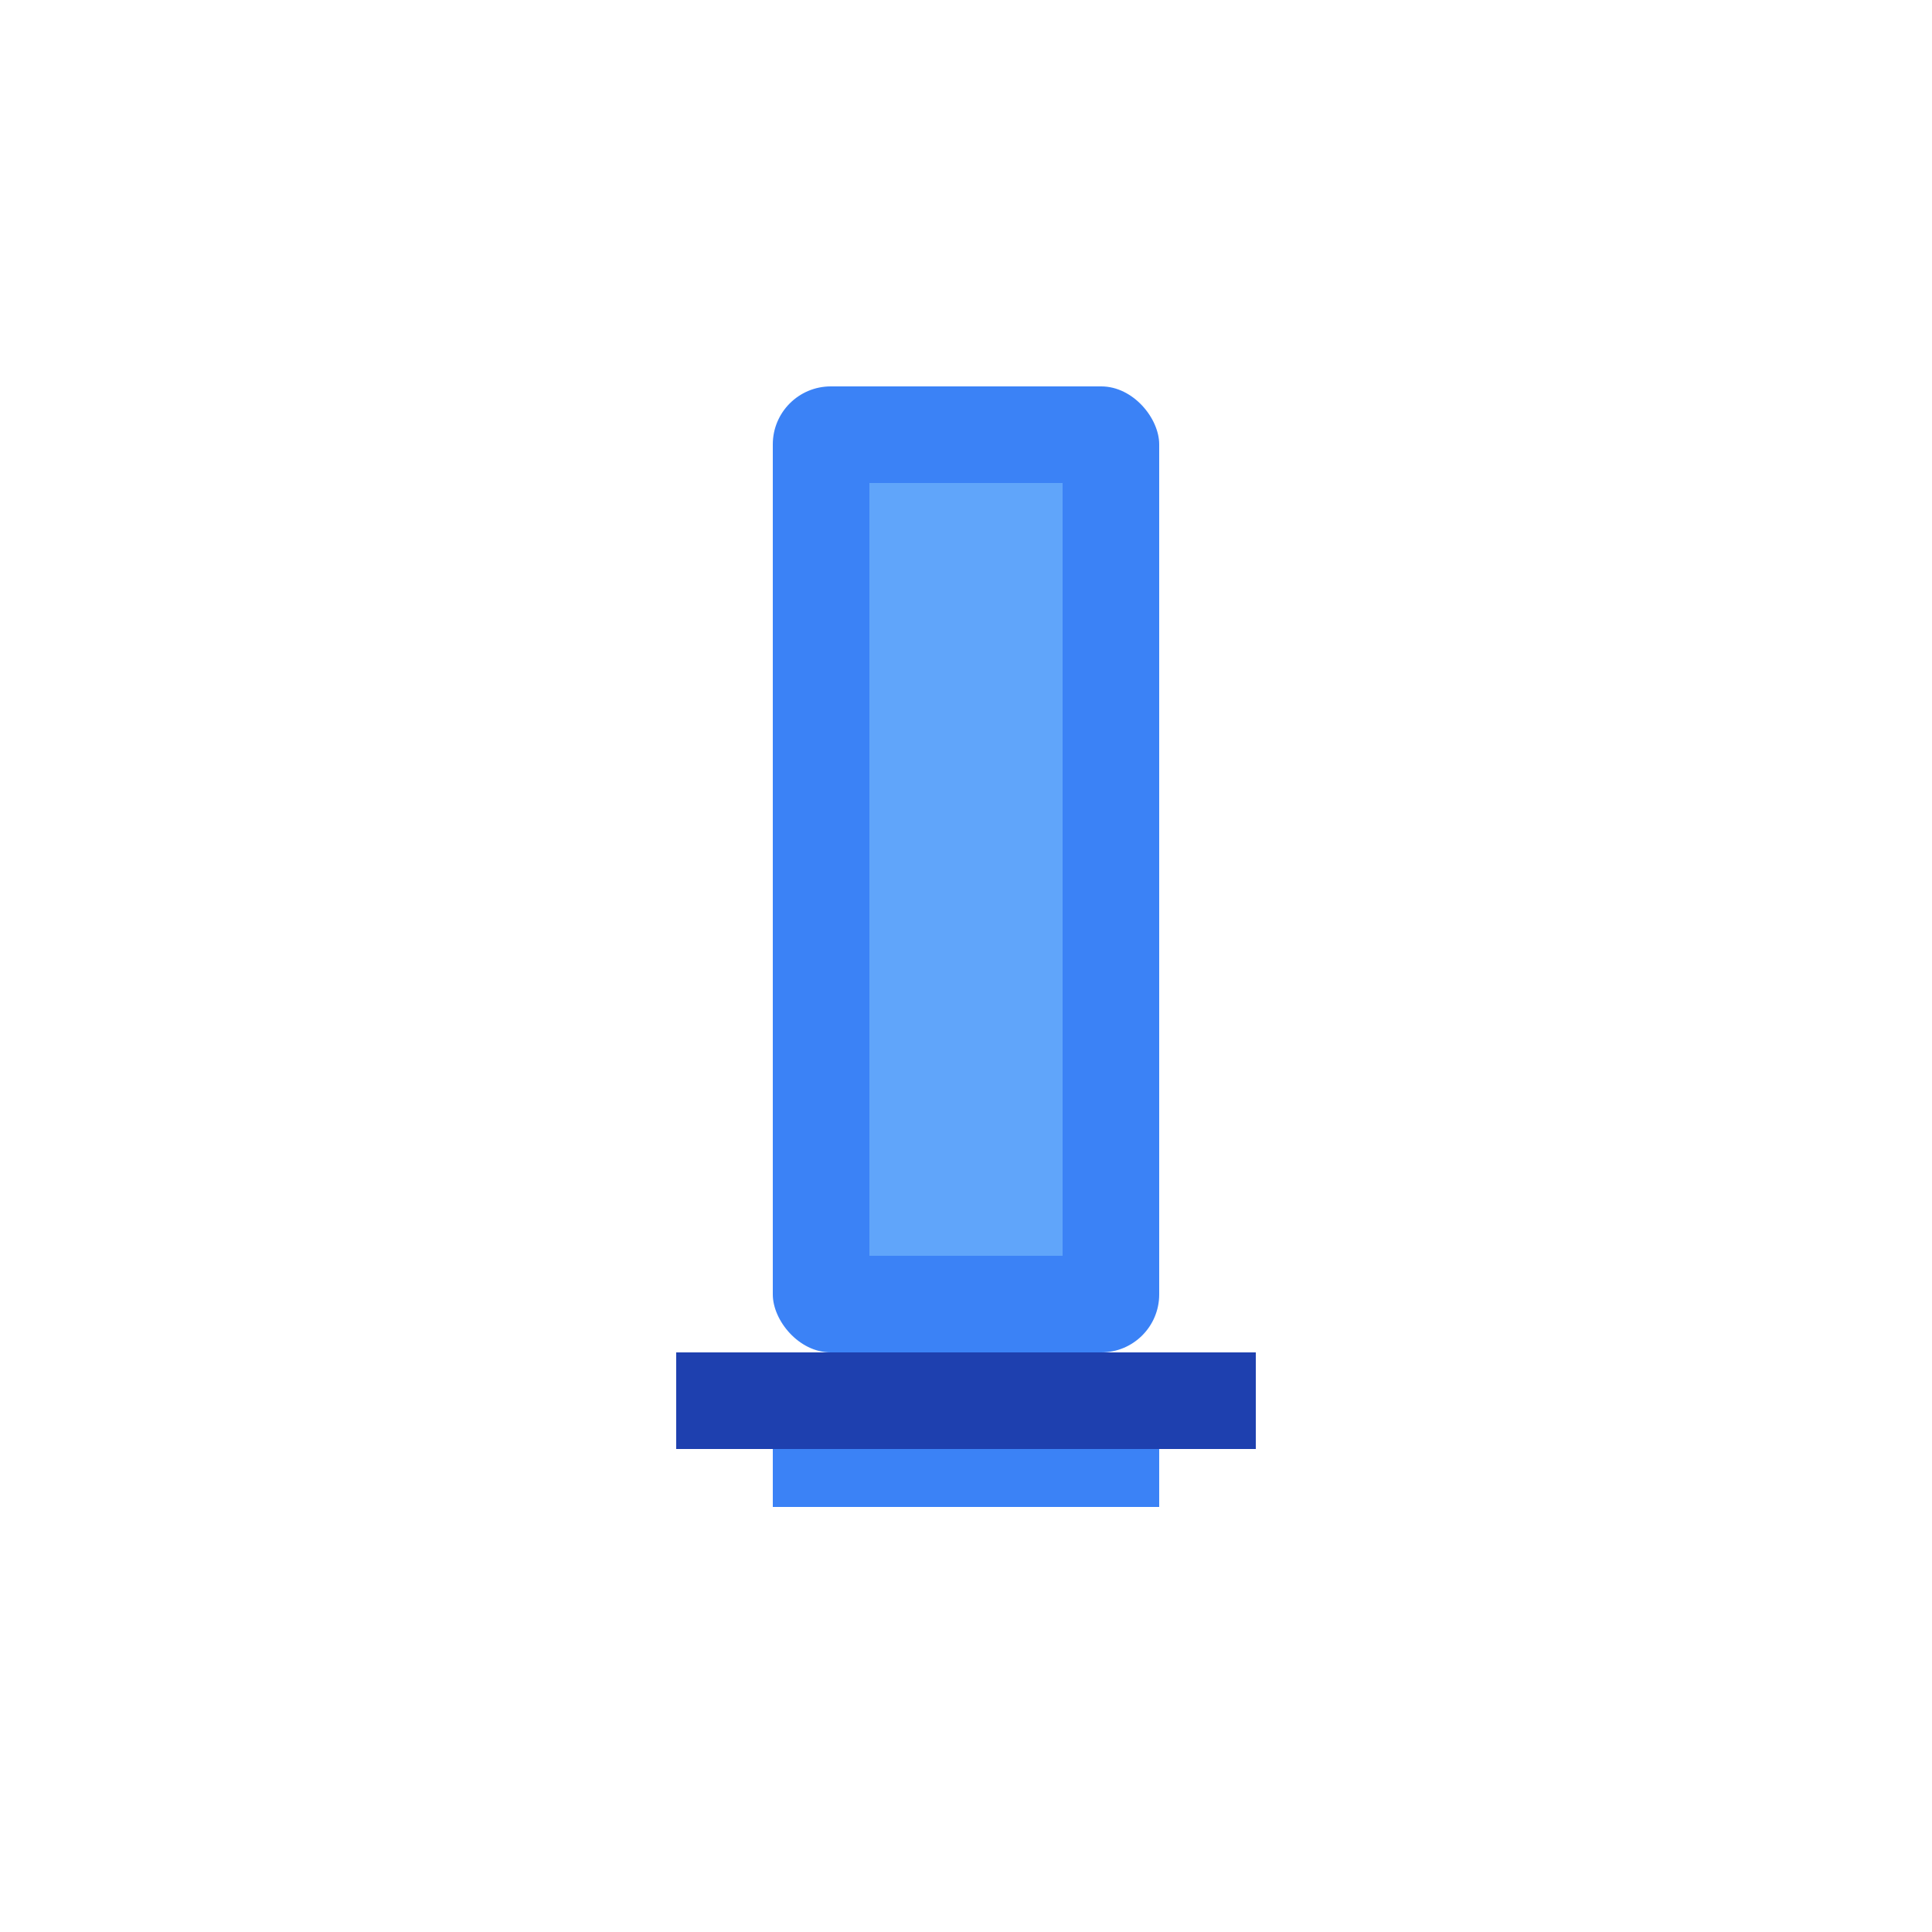 <svg xmlns="http://www.w3.org/2000/svg" viewBox="0 0 100 100" width="100" height="100">
  <rect x="40" y="20" width="20" height="50" rx="3" fill="#3B82F6"/>
  <rect x="45" y="25" width="10" height="40" fill="#60A5FA"/>
  <rect x="35" y="70" width="30" height="5" fill="#1E40AF"/>
  <rect x="40" y="75" width="20" height="3" fill="#3B82F6"/>
</svg>

